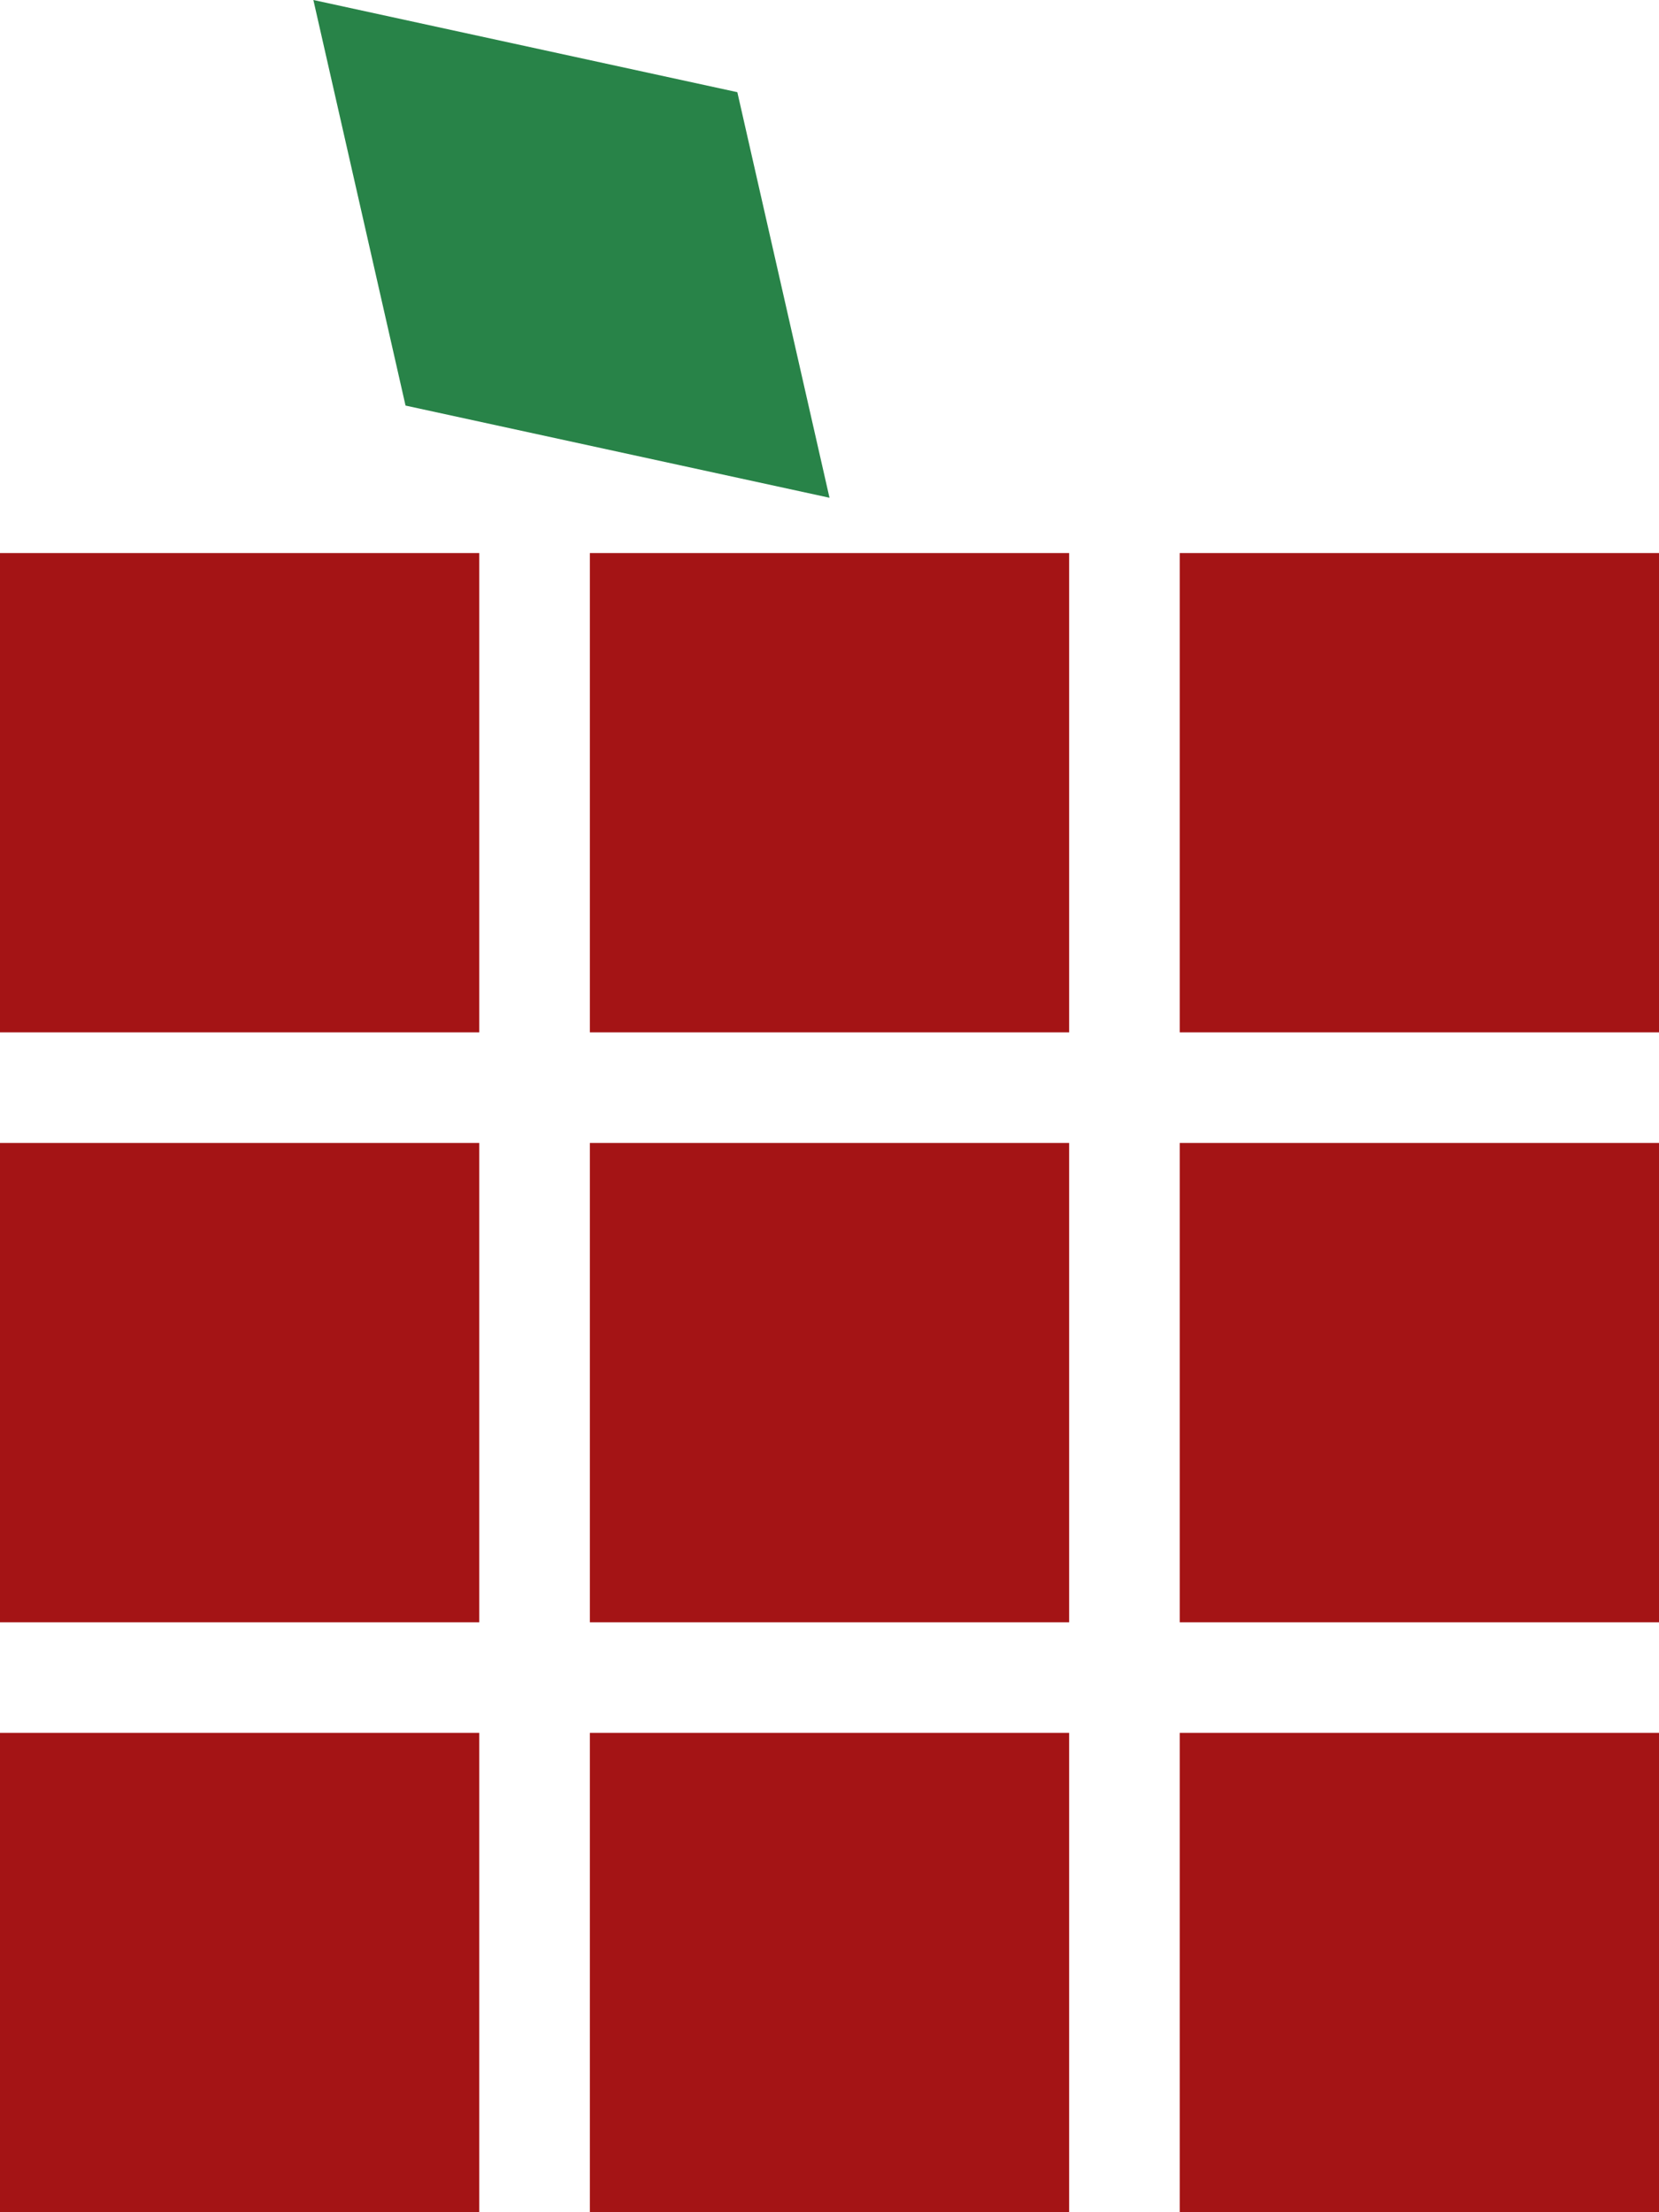 <?xml version="1.0" encoding="utf-8"?>
<!-- Generator: Adobe Illustrator 21.0.0, SVG Export Plug-In . SVG Version: 6.00 Build 0)  -->
<svg version="1.1" id="Layer_1" xmlns="http://www.w3.org/2000/svg" xmlns:xlink="http://www.w3.org/1999/xlink" x="0px" y="0px"
	 viewBox="0 0 90 120" style="enable-background:new 0 0 90 120;" xml:space="preserve">
<style type="text/css">
	.st0{fill-rule:evenodd;clip-rule:evenodd;fill:#288348;}
	.st1{fill-rule:evenodd;clip-rule:evenodd;fill:#A41415;}
</style>
<polygon id="XMLID_56_" class="st0" points="17,0 40,5 45,27 22,22 "/>
<rect id="XMLID_50_" y="30" class="st1" width="26" height="26"/>
<rect id="XMLID_3_" y="62" class="st1" width="26" height="26"/>
<rect id="XMLID_6_" y="94" class="st1" width="26" height="26"/>
<rect id="XMLID_4_" x="32" y="30" class="st1" width="26" height="26"/>
<rect id="XMLID_2_" x="32" y="62" class="st1" width="26" height="26"/>
<rect id="XMLID_1_" x="32" y="94" class="st1" width="26" height="26"/>
<rect id="XMLID_8_" x="64" y="30" class="st1" width="26" height="26"/>
<rect id="XMLID_7_" x="64" y="62" class="st1" width="26" height="26"/>
<rect id="XMLID_5_" x="64" y="94" class="st1" width="26" height="26"/>
</svg>
